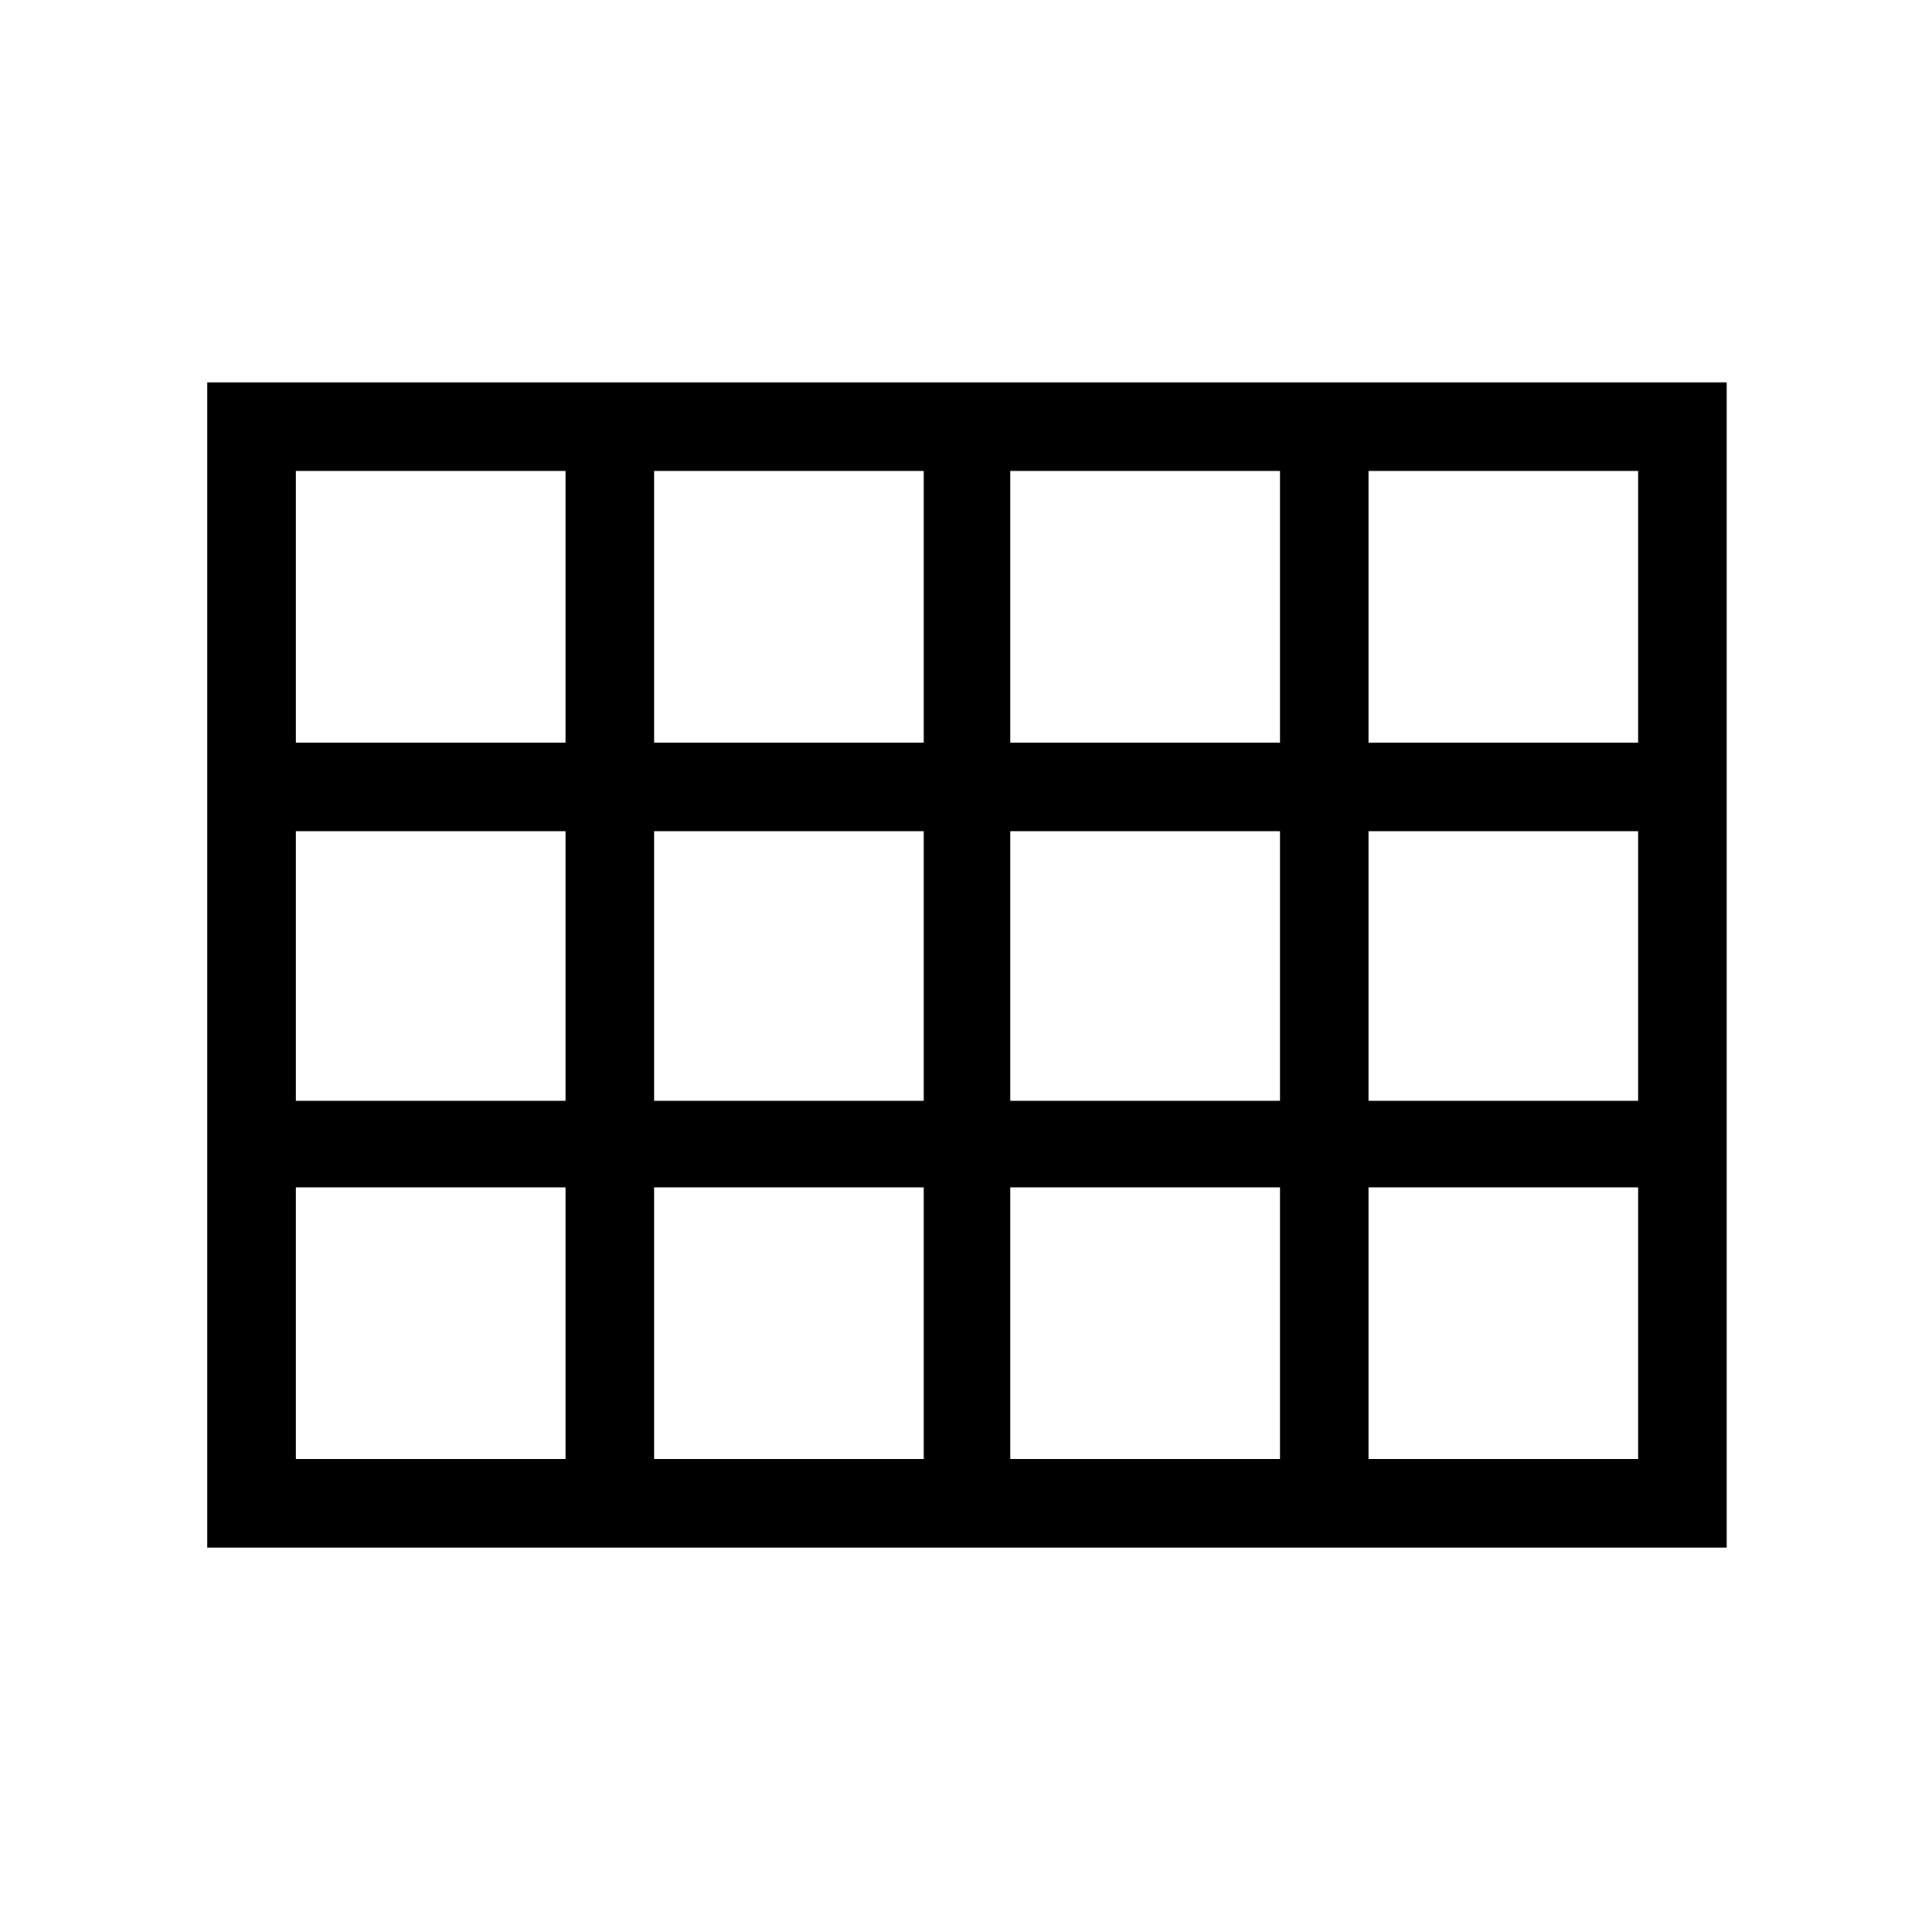 <svg xmlns="http://www.w3.org/2000/svg" height="48" width="48"><path d="M5.15 38.45V9.5H42.9V38.45ZM7.35 18.45H14.05V11.7H7.35ZM16.25 18.45H22.95V11.7H16.25ZM25.1 18.45H31.8V11.7H25.1ZM34 18.45H40.7V11.7H34ZM34 27.35H40.7V20.65H34ZM25.1 27.35H31.8V20.65H25.1ZM16.25 27.35H22.95V20.65H16.25ZM14.05 20.65H7.35V27.35H14.05ZM34 36.25H40.7V29.5H34ZM25.1 36.25H31.8V29.5H25.1ZM16.25 36.25H22.95V29.5H16.25ZM7.35 36.25H14.05V29.5H7.35Z"/></svg>